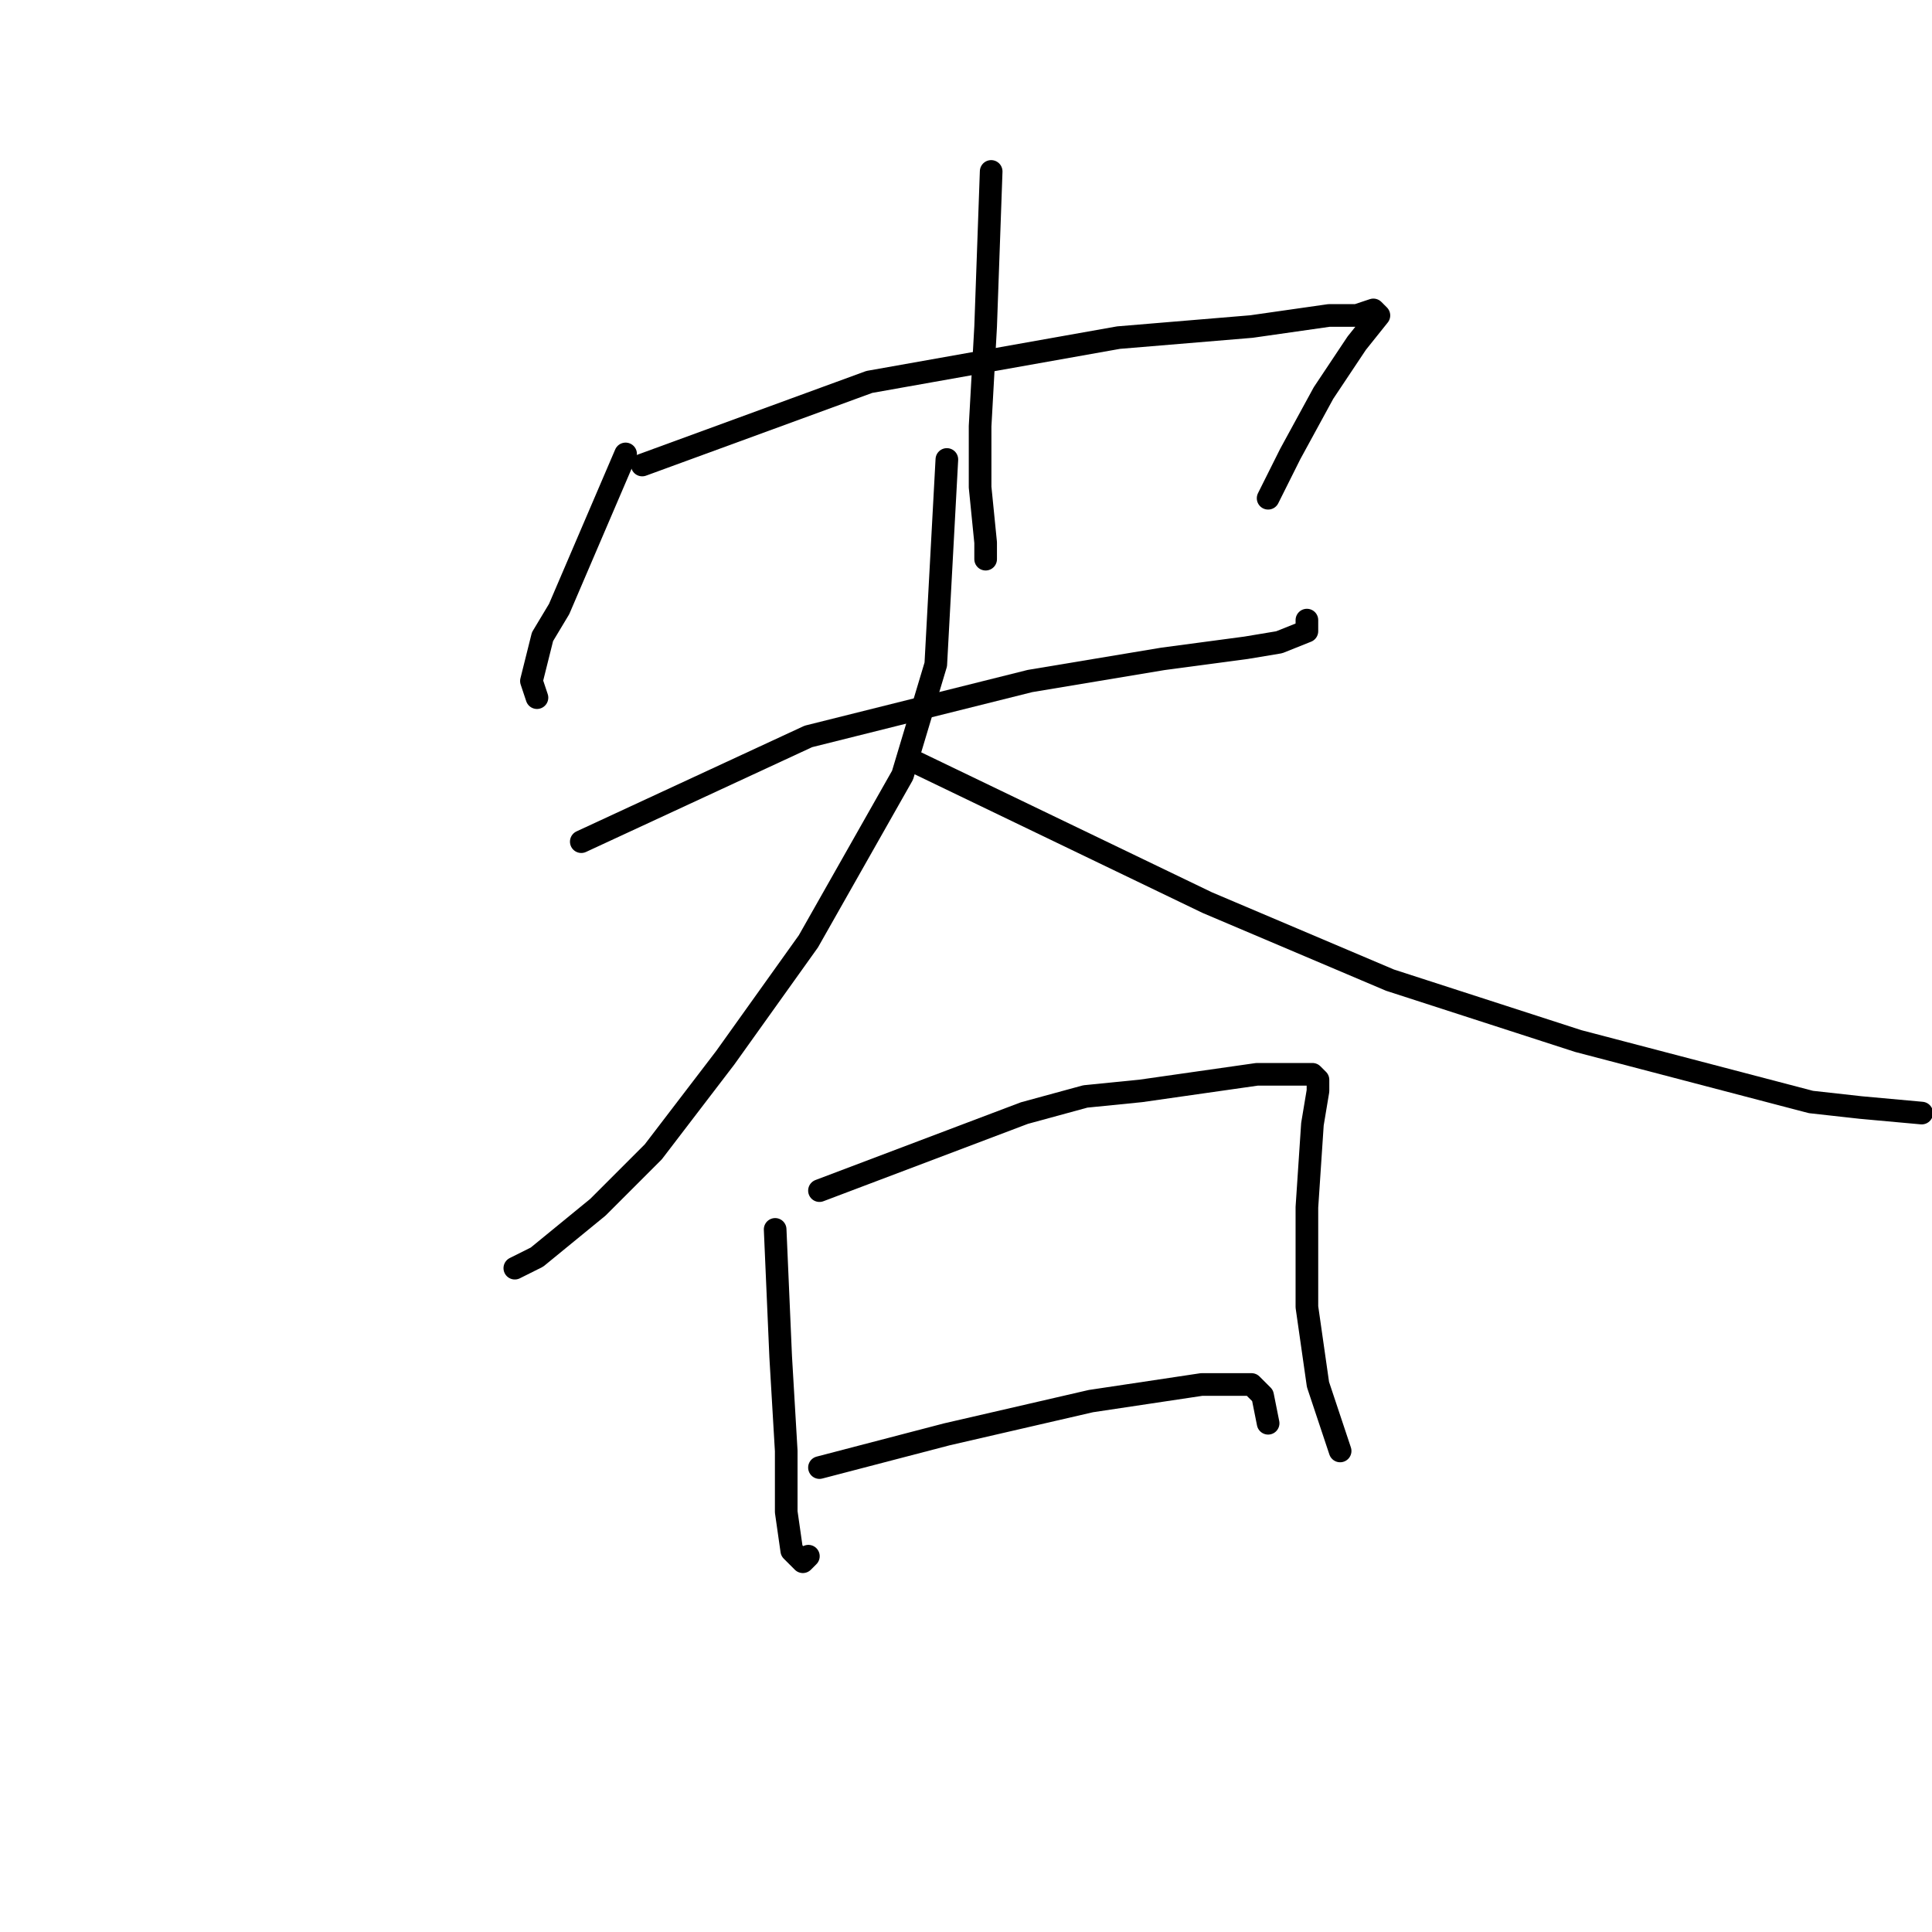 <?xml version="1.0" standalone="no"?>
    <svg width="256" height="256" xmlns="http://www.w3.org/2000/svg" version="1.1">
    <polyline stroke="black" stroke-width="3" stroke-linecap="round" fill="transparent" stroke-linejoin="round" points="82.895 60.148 74.087 80.699 71.885 84.368 70.417 90.24 71.151 92.442 71.151 92.442 " />
        <polyline stroke="black" stroke-width="3" stroke-linecap="round" fill="transparent" stroke-linejoin="round" points="85.097 61.616 115.189 50.607 148.216 44.735 165.831 43.267 176.106 41.799 179.776 41.799 181.978 41.065 182.712 41.799 179.776 45.469 175.373 52.075 170.969 60.148 168.033 66.02 168.033 66.02 " />
        <polyline stroke="black" stroke-width="3" stroke-linecap="round" fill="transparent" stroke-linejoin="round" points="131.335 22.716 130.602 43.267 129.868 56.478 129.868 64.552 130.602 71.891 130.602 74.093 130.602 74.093 " />
        <polyline stroke="black" stroke-width="3" stroke-linecap="round" fill="transparent" stroke-linejoin="round" points="77.023 111.525 107.115 97.58 136.473 90.24 154.088 87.304 165.097 85.836 169.501 85.102 173.171 83.634 173.171 82.167 173.171 82.167 " />
        <polyline stroke="black" stroke-width="3" stroke-linecap="round" fill="transparent" stroke-linejoin="round" points="125.464 60.882 123.996 88.038 121.794 95.378 119.592 102.717 107.115 124.736 96.106 140.149 86.564 152.626 79.225 159.965 71.151 166.571 68.216 168.039 68.216 168.039 " />
        <polyline stroke="black" stroke-width="3" stroke-linecap="round" fill="transparent" stroke-linejoin="round" points="120.326 100.515 159.96 119.598 184.18 129.873 209.134 137.947 239.96 146.02 246.566 146.754 254.639 147.488 254.639 147.488 " />
        <polyline stroke="black" stroke-width="3" stroke-linecap="round" fill="transparent" stroke-linejoin="round" points="102.711 162.901 103.445 179.782 104.179 192.259 104.179 200.333 104.913 205.47 106.381 206.938 107.115 206.204 107.115 206.204 " />
        <polyline stroke="black" stroke-width="3" stroke-linecap="round" fill="transparent" stroke-linejoin="round" points="108.583 157.764 135.739 147.488 143.813 145.286 151.152 144.552 166.565 142.351 170.969 142.351 173.905 142.351 174.639 143.085 174.639 144.552 173.905 148.956 173.171 159.965 173.171 173.177 174.639 183.452 177.574 192.259 177.574 192.259 " />
        <polyline stroke="black" stroke-width="3" stroke-linecap="round" fill="transparent" stroke-linejoin="round" points="108.583 194.461 125.464 190.057 144.547 185.654 159.226 183.452 165.831 183.452 167.299 184.92 168.033 188.59 168.033 188.59 " />
        </svg>